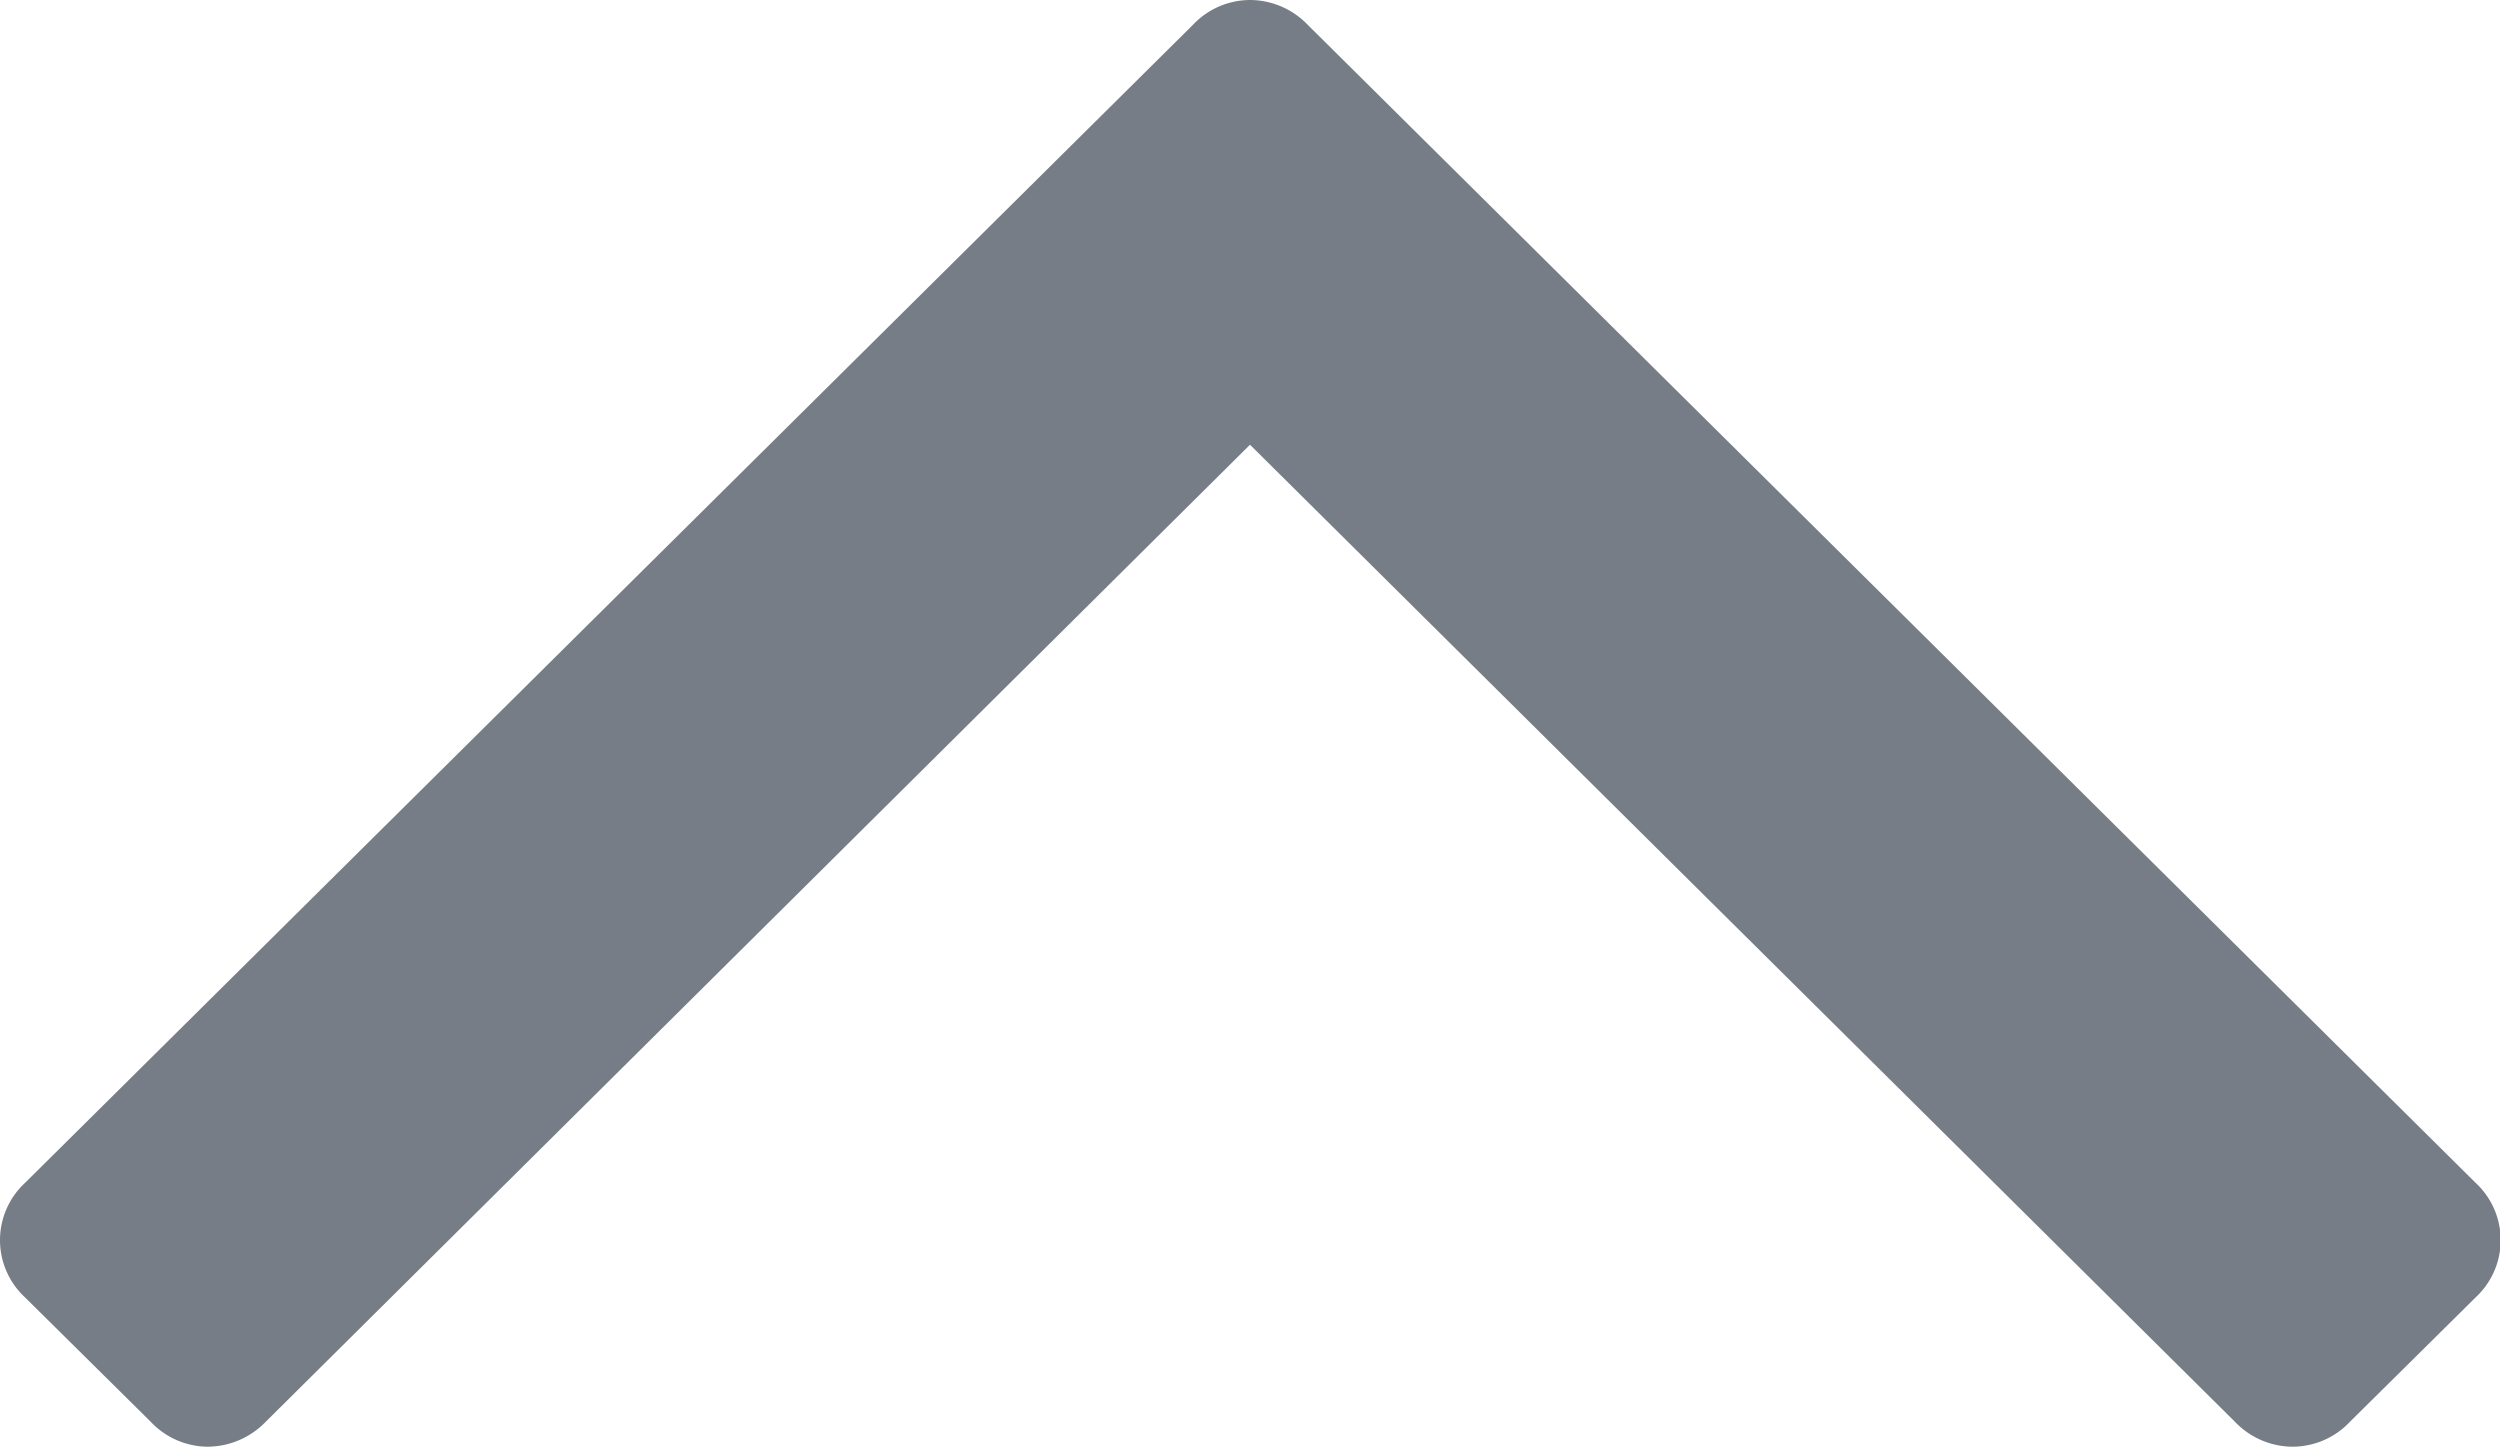 <svg xmlns="http://www.w3.org/2000/svg" width="38" height="22" viewBox="0 0 38 22">
  <defs>
    <style>
      .cls-1 {
      fill: #767d86;
      fill-rule: evenodd;
      }
    </style>
  </defs>
  <path id="icon" class="cls-1"
        d="M2657.63,4568.98l-17.75-17.6a1.221,1.221,0,0,0-.88-0.38,1.2,1.2,0,0,0-.87.38l-17.75,17.6a1.186,1.186,0,0,0,0,1.74l1.91,1.89a1.2,1.2,0,0,0,.87.38,1.238,1.238,0,0,0,.88-0.38l14.96-14.85,14.97,14.85a1.221,1.221,0,0,0,.88.38,1.2,1.2,0,0,0,.87-0.38l1.91-1.89a1.186,1.186,0,0,0,0-1.74h0Z"
        transform="translate(-2620 -4551)"/>
</svg>
